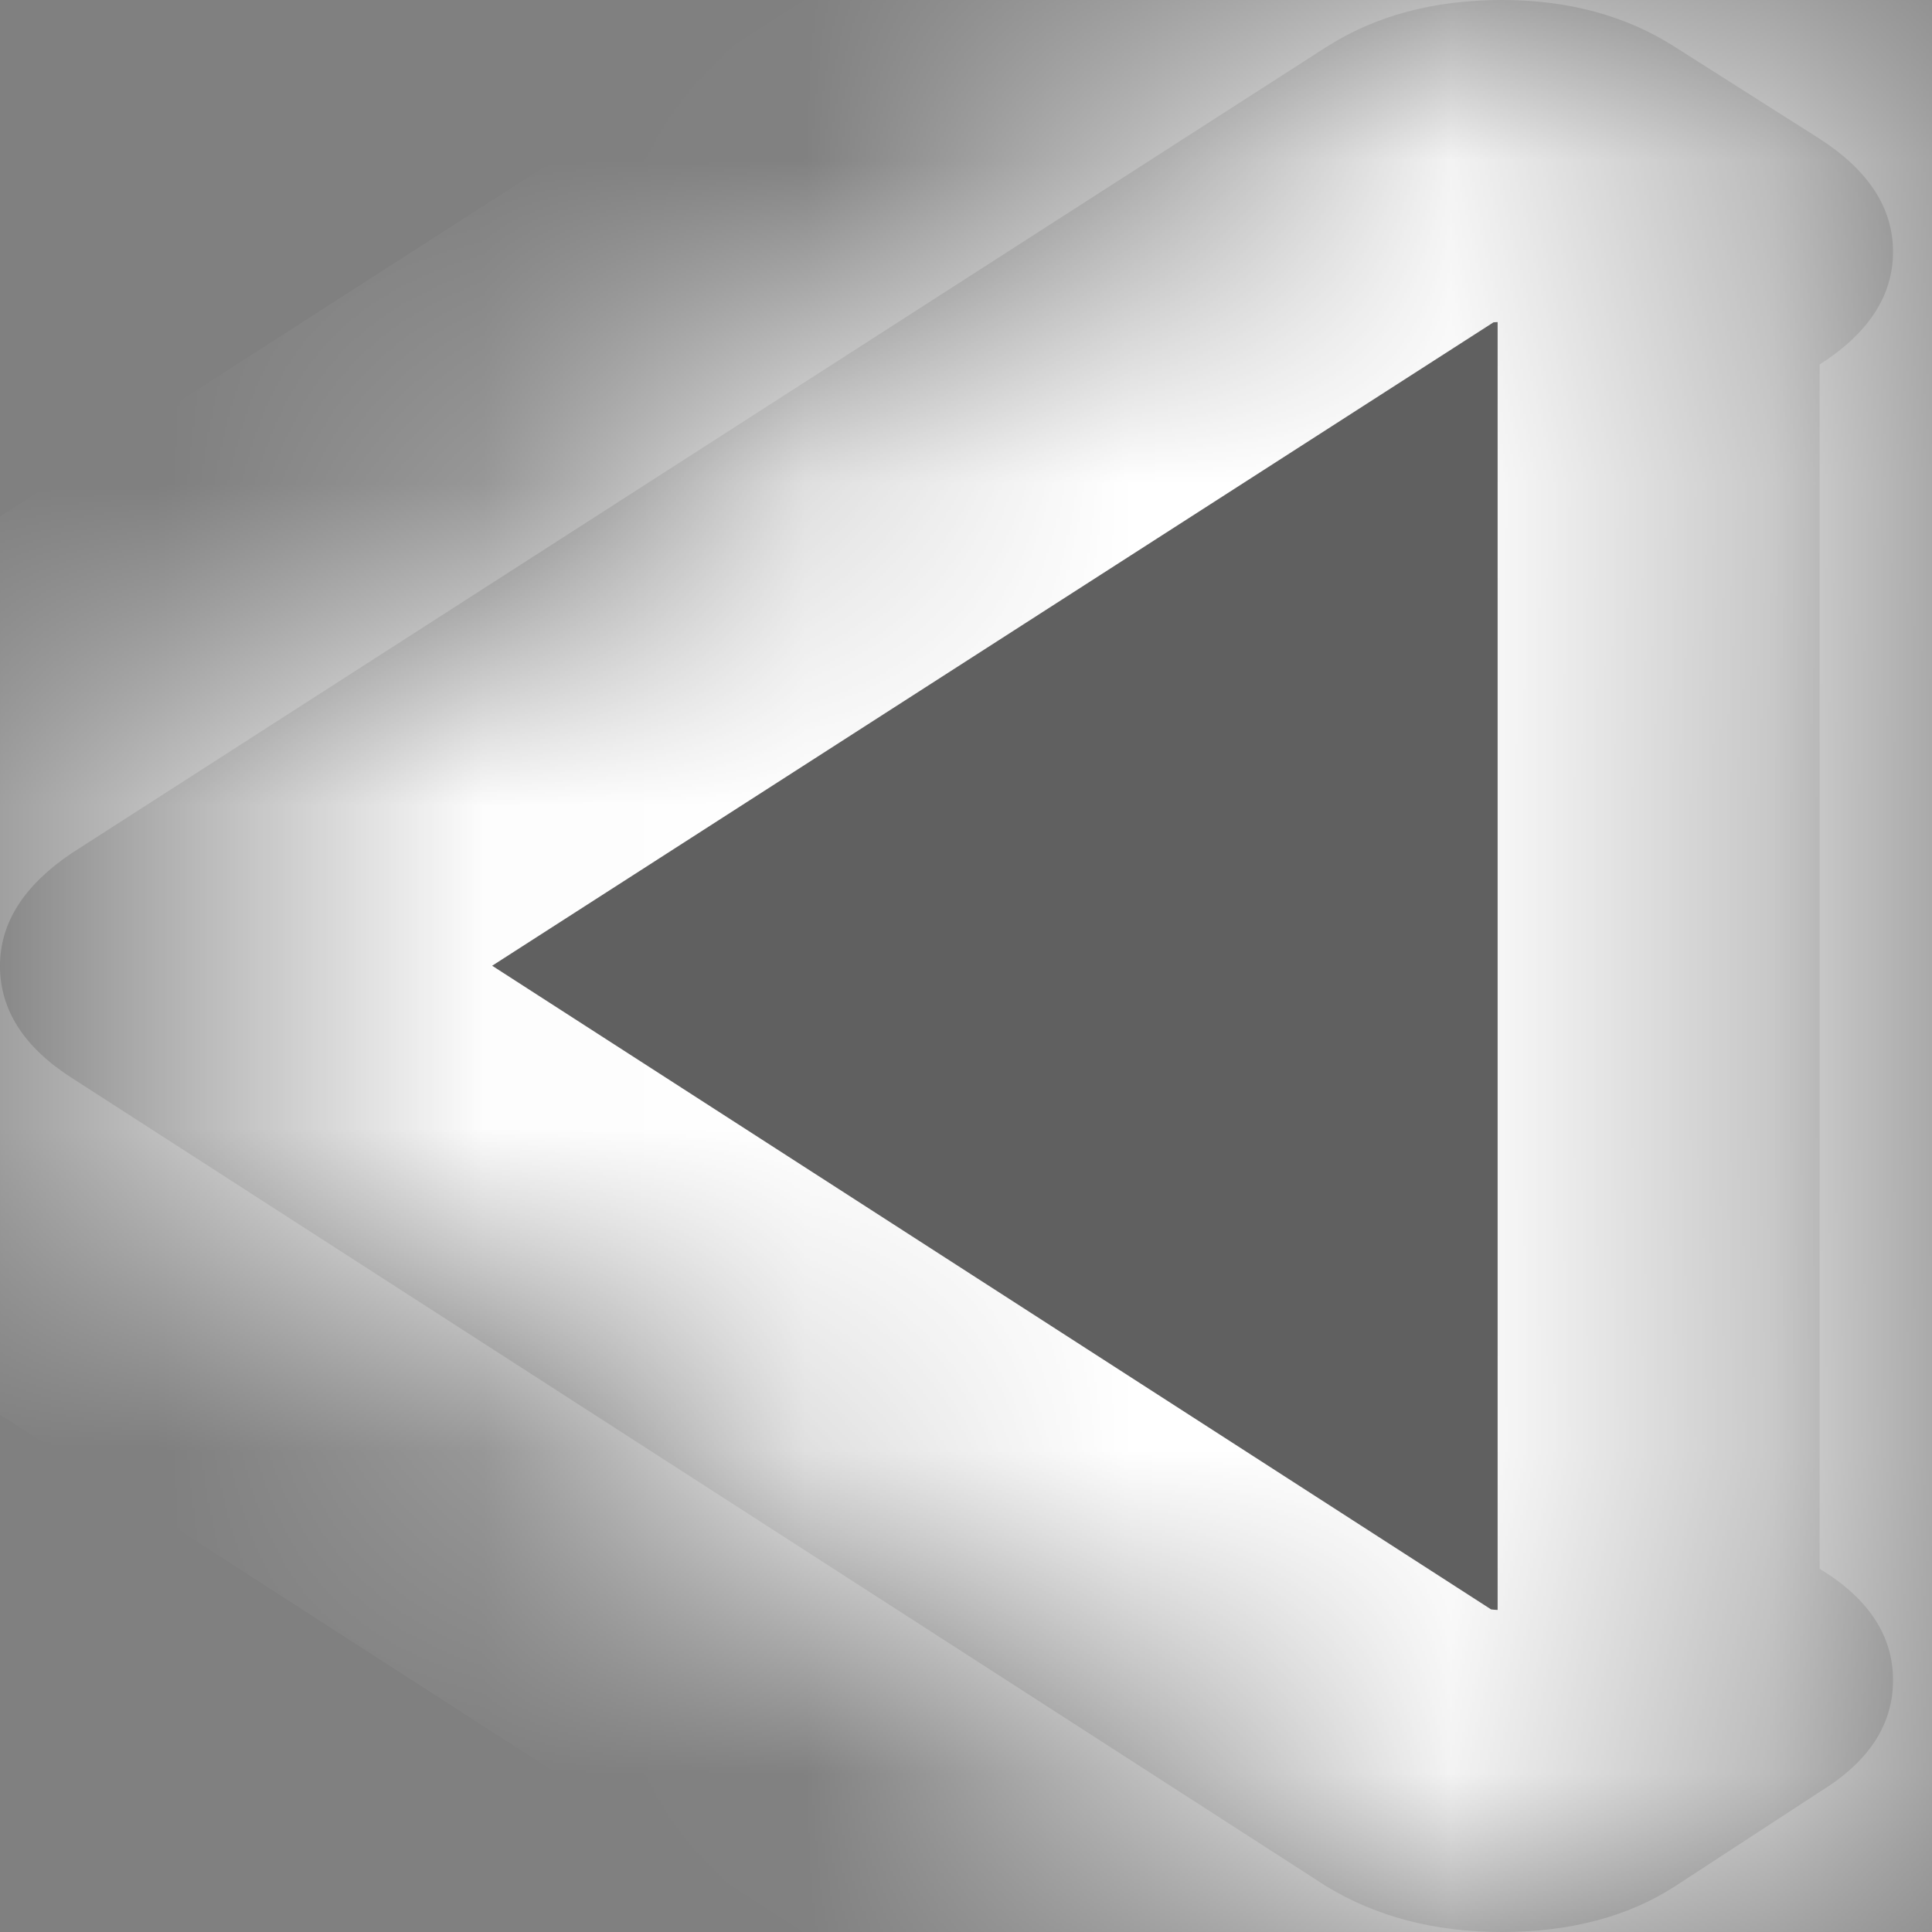 ﻿<?xml version="1.0" encoding="utf-8"?>
<svg version="1.1" xmlns:xlink="http://www.w3.org/1999/xlink" width="6px" height="6px" xmlns="http://www.w3.org/2000/svg">
  <rect width="100%" height="100%" fill="#808080" stroke="none"/>
  <defs>
    <mask fill="white" id="clip351">
      <path d="M 5.651 1.132  L 5.651 4.872  C 5.803 4.964  5.879 5.08  5.879 5.218  C 5.879 5.357  5.803 5.472  5.651 5.565  L 5.202 5.858  C 5.055 5.953  4.875 6  4.664 6  C 4.456 6  4.275 5.953  4.119 5.858  L 0.222 3.347  C 0.074 3.252  0 3.136  0 3  C 0 2.866  0.074 2.75  0.222 2.65  L 4.119 0.146  C 4.271 0.049  4.452 0  4.664 0  C 4.871 0  5.051 0.049  5.202 0.146  L 5.651 0.431  C 5.803 0.529  5.879 0.646  5.879 0.782  C 5.879 0.918  5.803 1.035  5.651 1.132  Z " fill-rule="evenodd" />
    </mask>
  </defs>
  <g transform="matrix(1 0 0 1 -1113 -2610 )">
    <path d="M 5.651 1.132  L 5.651 4.872  C 5.803 4.964  5.879 5.08  5.879 5.218  C 5.879 5.357  5.803 5.472  5.651 5.565  L 5.202 5.858  C 5.055 5.953  4.875 6  4.664 6  C 4.456 6  4.275 5.953  4.119 5.858  L 0.222 3.347  C 0.074 3.252  0 3.136  0 3  C 0 2.866  0.074 2.75  0.222 2.65  L 4.119 0.146  C 4.271 0.049  4.452 0  4.664 0  C 4.871 0  5.051 0.049  5.202 0.146  L 5.651 0.431  C 5.803 0.529  5.879 0.646  5.879 0.782  C 5.879 0.918  5.803 1.035  5.651 1.132  Z " fill-rule="nonzero" fill="#000000" stroke="none" fill-opacity="0.247" transform="matrix(1 0 0 1 1113 2610 )" />
    <path d="M 5.651 1.132  L 5.651 4.872  C 5.803 4.964  5.879 5.08  5.879 5.218  C 5.879 5.357  5.803 5.472  5.651 5.565  L 5.202 5.858  C 5.055 5.953  4.875 6  4.664 6  C 4.456 6  4.275 5.953  4.119 5.858  L 0.222 3.347  C 0.074 3.252  0 3.136  0 3  C 0 2.866  0.074 2.75  0.222 2.65  L 4.119 0.146  C 4.271 0.049  4.452 0  4.664 0  C 4.871 0  5.051 0.049  5.202 0.146  L 5.651 0.431  C 5.803 0.529  5.879 0.646  5.879 0.782  C 5.879 0.918  5.803 1.035  5.651 1.132  Z " stroke-width="2" stroke="#ffffff" fill="none" transform="matrix(1 0 0 1 1113 2610 )" mask="url(#clip351)" />
  </g>
</svg>